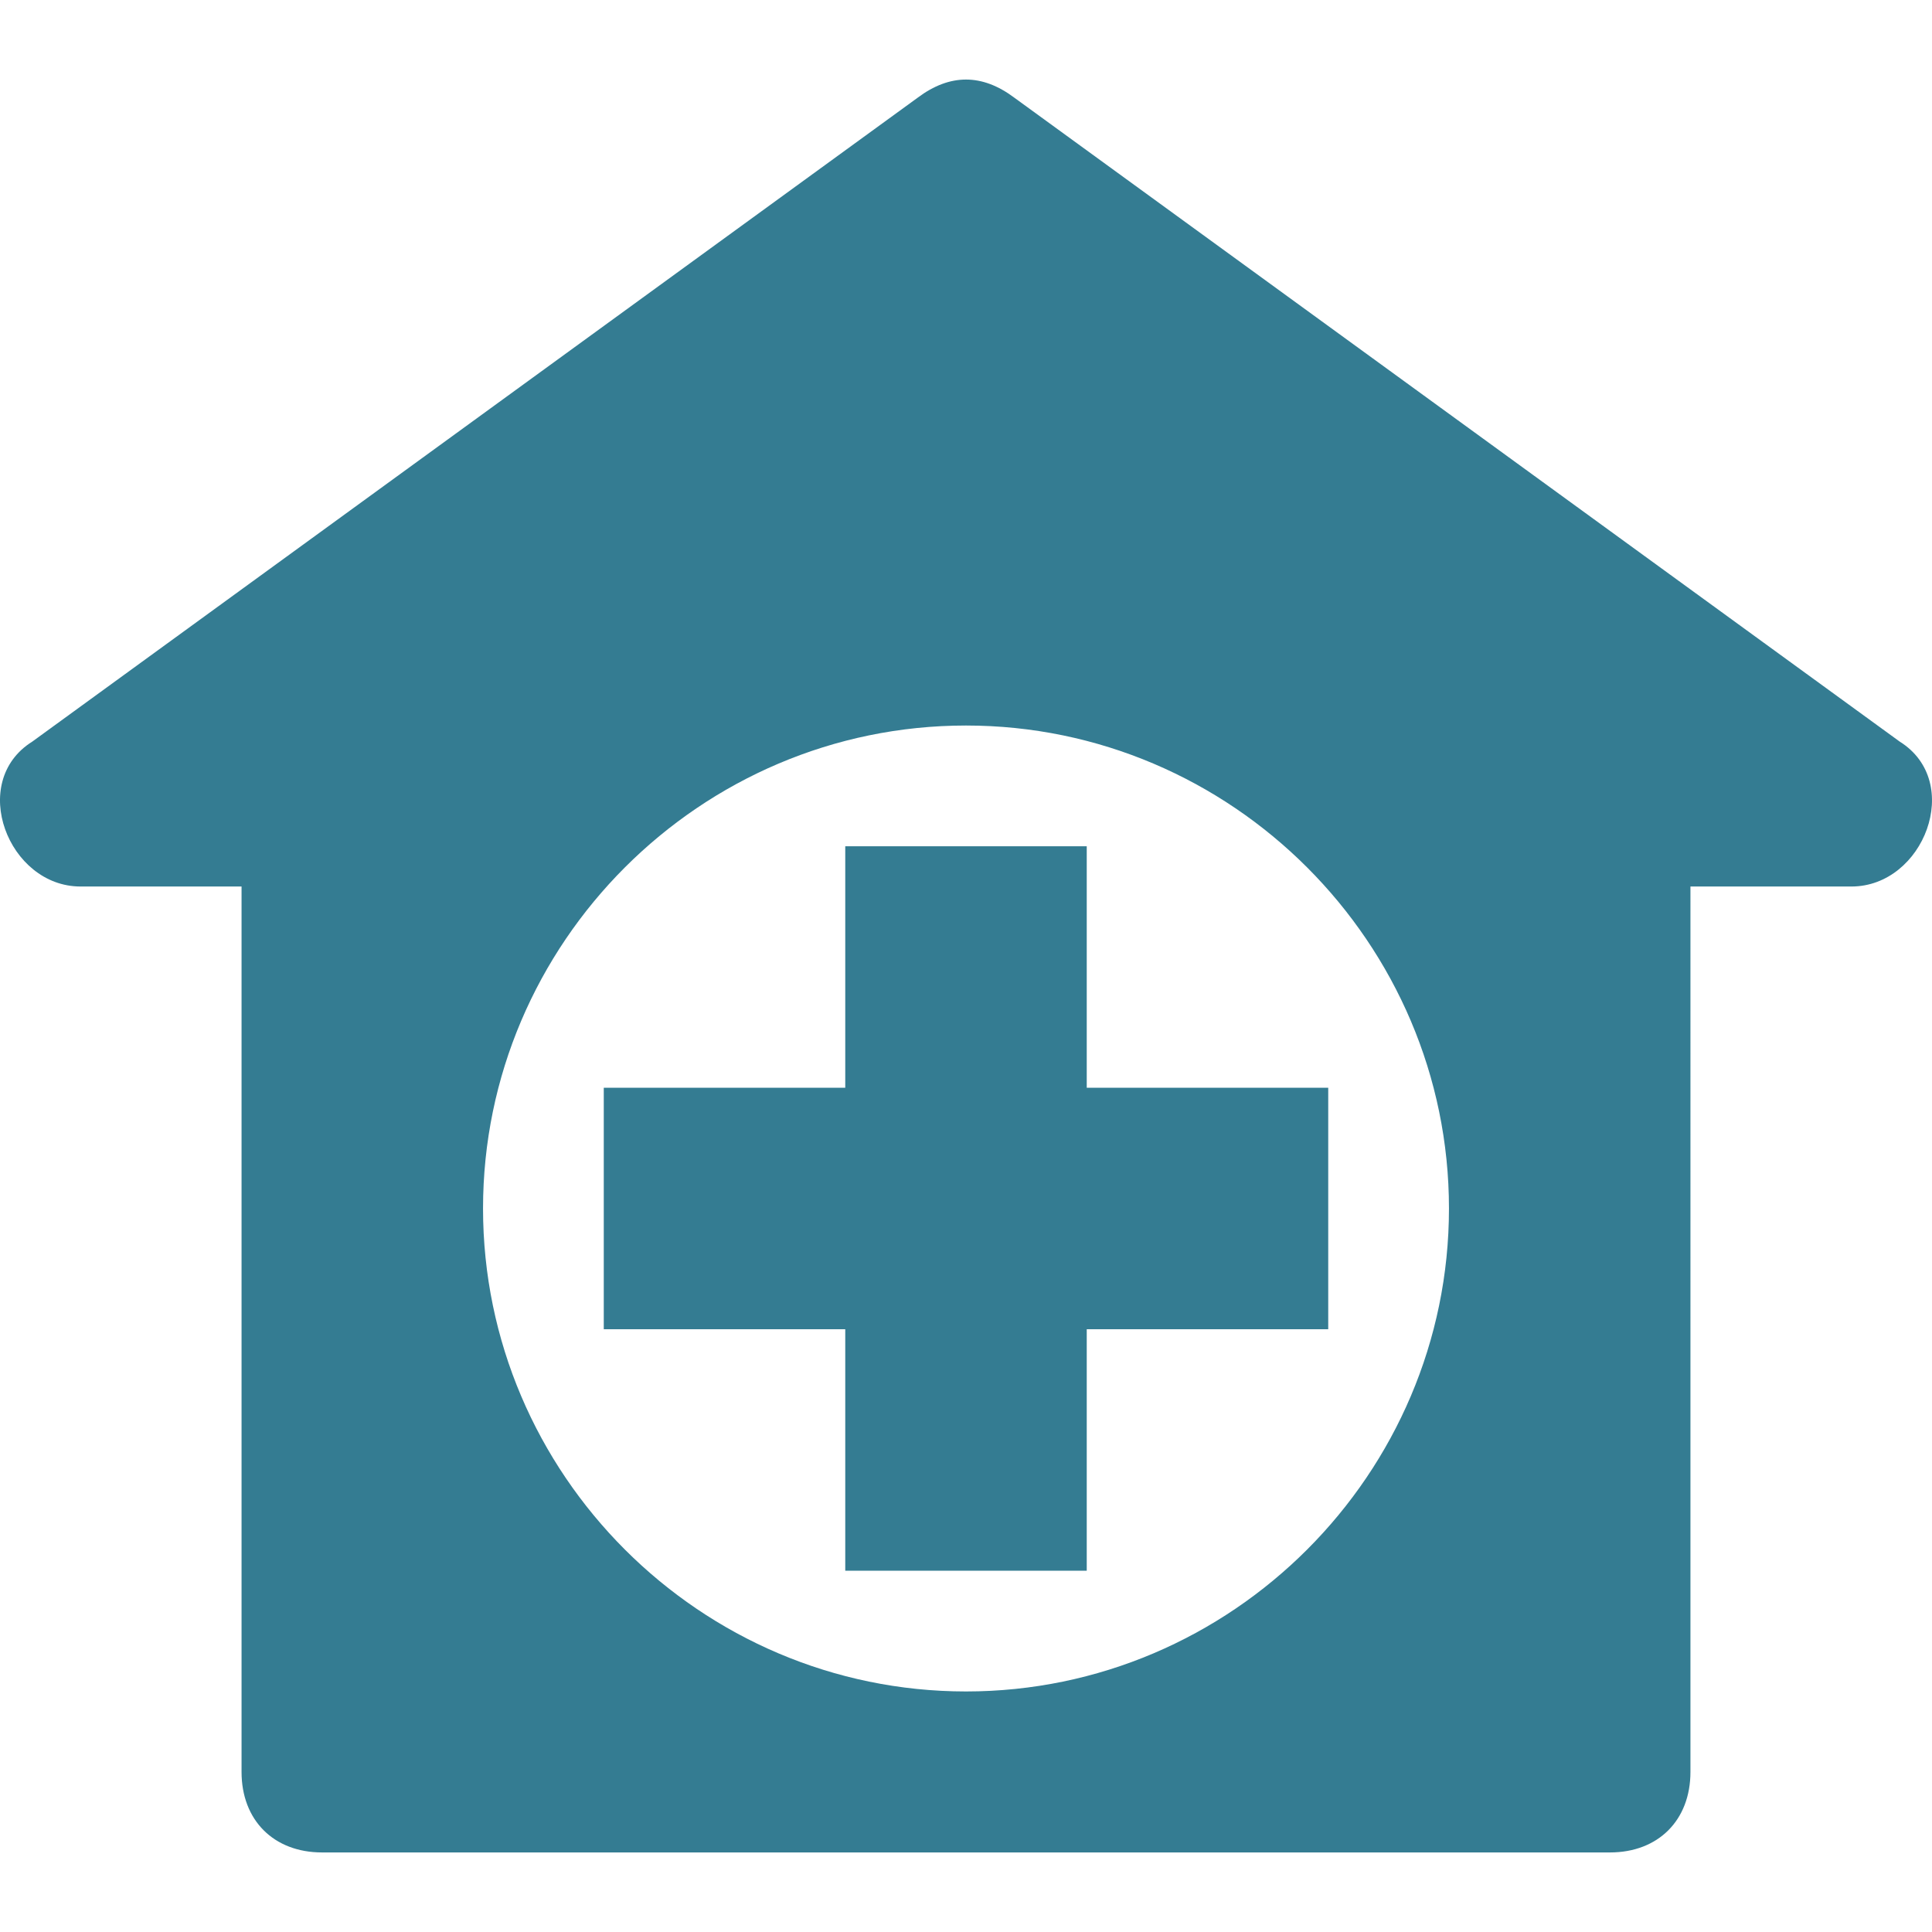 <?xml version="1.0"?>
<svg xmlns="http://www.w3.org/2000/svg" xmlns:xlink="http://www.w3.org/1999/xlink" version="1.1" id="Capa_1" x="0px" y="0px" viewBox="0 0 512.036 512.036" style="enable-background:new 0 0 512.036 512.036;" xml:space="preserve" width="512px" height="512px"><g><g>
	<g>
		<path d="M503.485,196.551L268.818,25.885c-8.533-6.4-17.067-6.4-25.6,0L8.551,196.551c-17.067,10.667-6.4,38.4,12.8,38.4h42.667    v234.667c0,12.8,8.533,21.333,21.333,21.333h341.333c12.8,0,21.333-8.533,21.333-21.333V234.951h42.667    C509.885,234.951,520.551,207.218,503.485,196.551z M256.018,448.285c-70.4,0-128-57.6-128-128s57.6-128,128-128s128,57.6,128,128    S326.418,448.285,256.018,448.285z" data-original="#000000" class="active-path" data-old_color="#000000" fill="#347C92"/>
	</g>
</g><g>
	<g>
		<polygon points="288.018,288.285 288.018,224.285 224.018,224.285 224.018,288.285 160.018,288.285 160.018,352.285     224.018,352.285 224.018,416.285 288.018,416.285 288.018,352.285 352.018,352.285 352.018,288.285   " data-original="#000000" class="active-path" data-old_color="#000000" fill="#347C92"/>
	</g>
</g></g> </svg>
